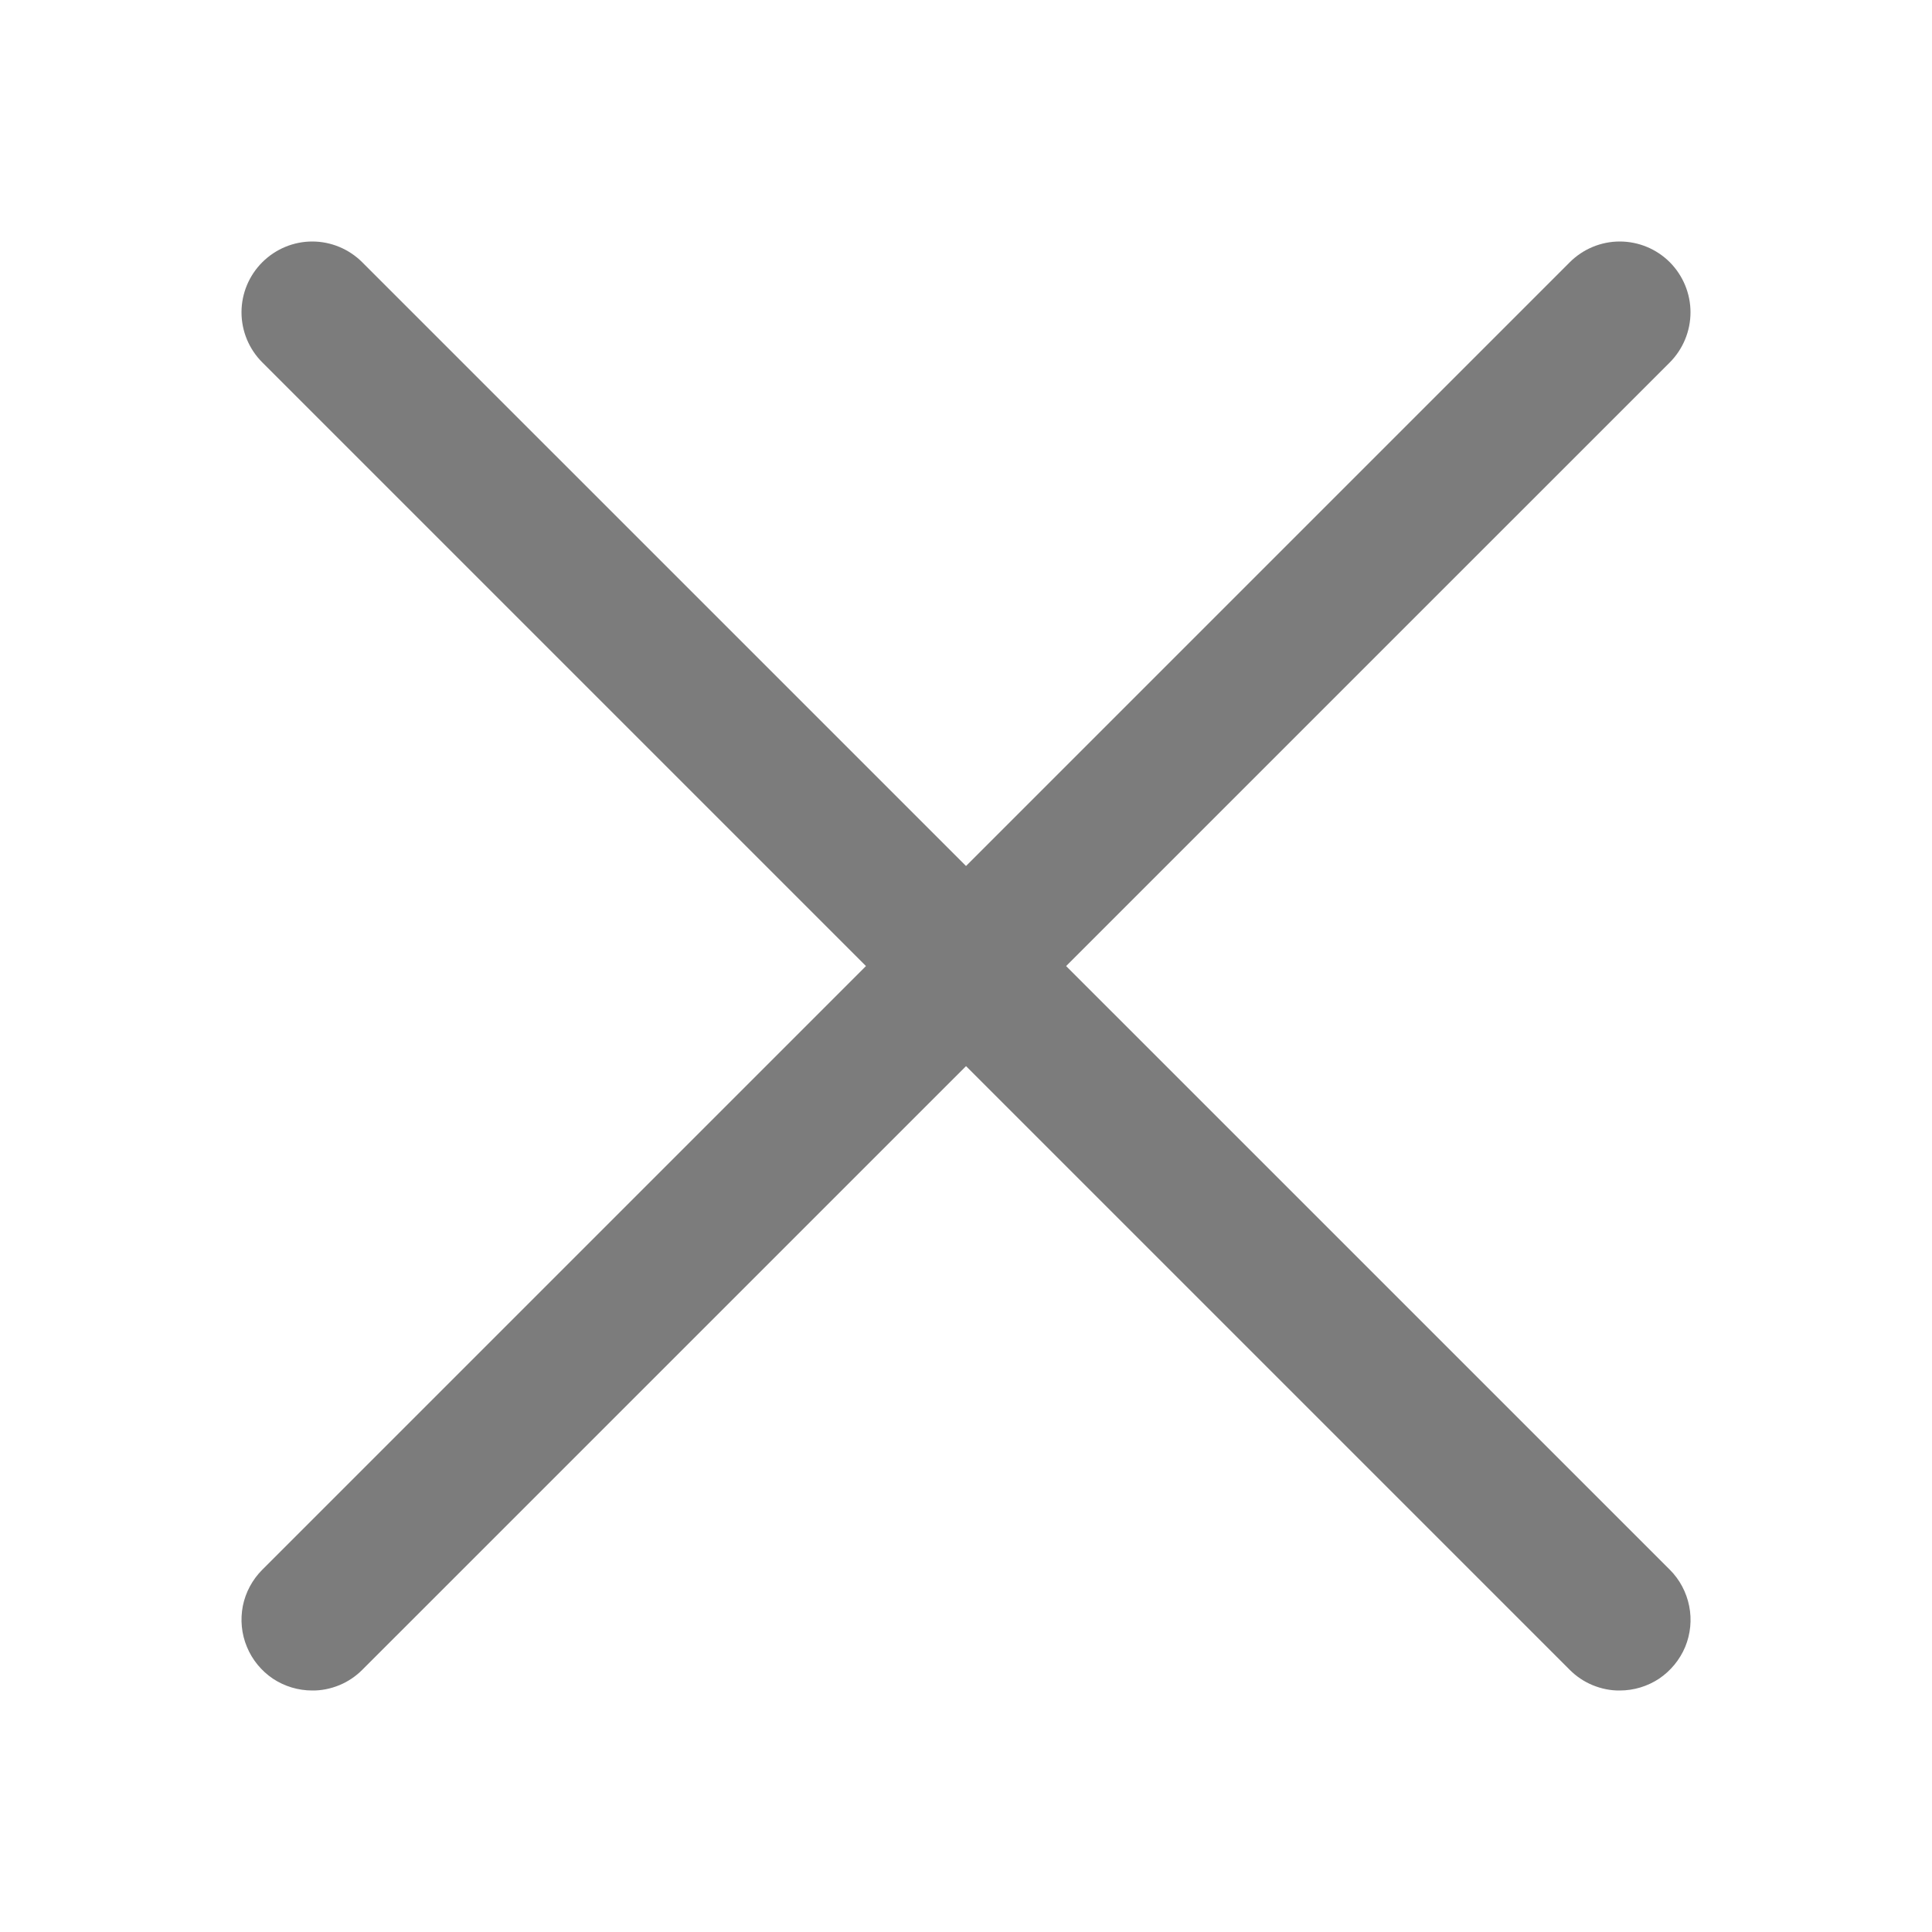<svg width="16" height="16" viewBox="0 0 16 16" fill="none" xmlns="http://www.w3.org/2000/svg">
<path d="M2.586 14C2.47 14 2.357 13.966 2.26 13.902C2.164 13.837 2.089 13.746 2.045 13.639C2 13.532 1.989 13.414 2.011 13.3C2.034 13.186 2.09 13.082 2.172 13L13 2.172C13.11 2.062 13.259 2 13.414 2C13.57 2 13.719 2.062 13.829 2.172C13.938 2.282 14 2.431 14 2.586C14 2.742 13.938 2.891 13.829 3.001L3 13.829C2.946 13.883 2.881 13.927 2.81 13.956C2.739 13.985 2.663 14.001 2.586 14Z" fill="#7C7C7C"/>
<path d="M13.414 14C13.337 14.001 13.261 13.985 13.19 13.956C13.119 13.927 13.054 13.883 13 13.829L2.172 3.001C2.062 2.891 2 2.742 2 2.586C2 2.431 2.062 2.282 2.172 2.172C2.282 2.062 2.431 2 2.586 2C2.741 2 2.89 2.062 3 2.172L13.829 13C13.911 13.082 13.966 13.186 13.989 13.3C14.012 13.414 14 13.532 13.956 13.639C13.911 13.746 13.836 13.837 13.74 13.902C13.643 13.966 13.53 14 13.414 14Z" fill="#7C7C7C"/>
</svg>
